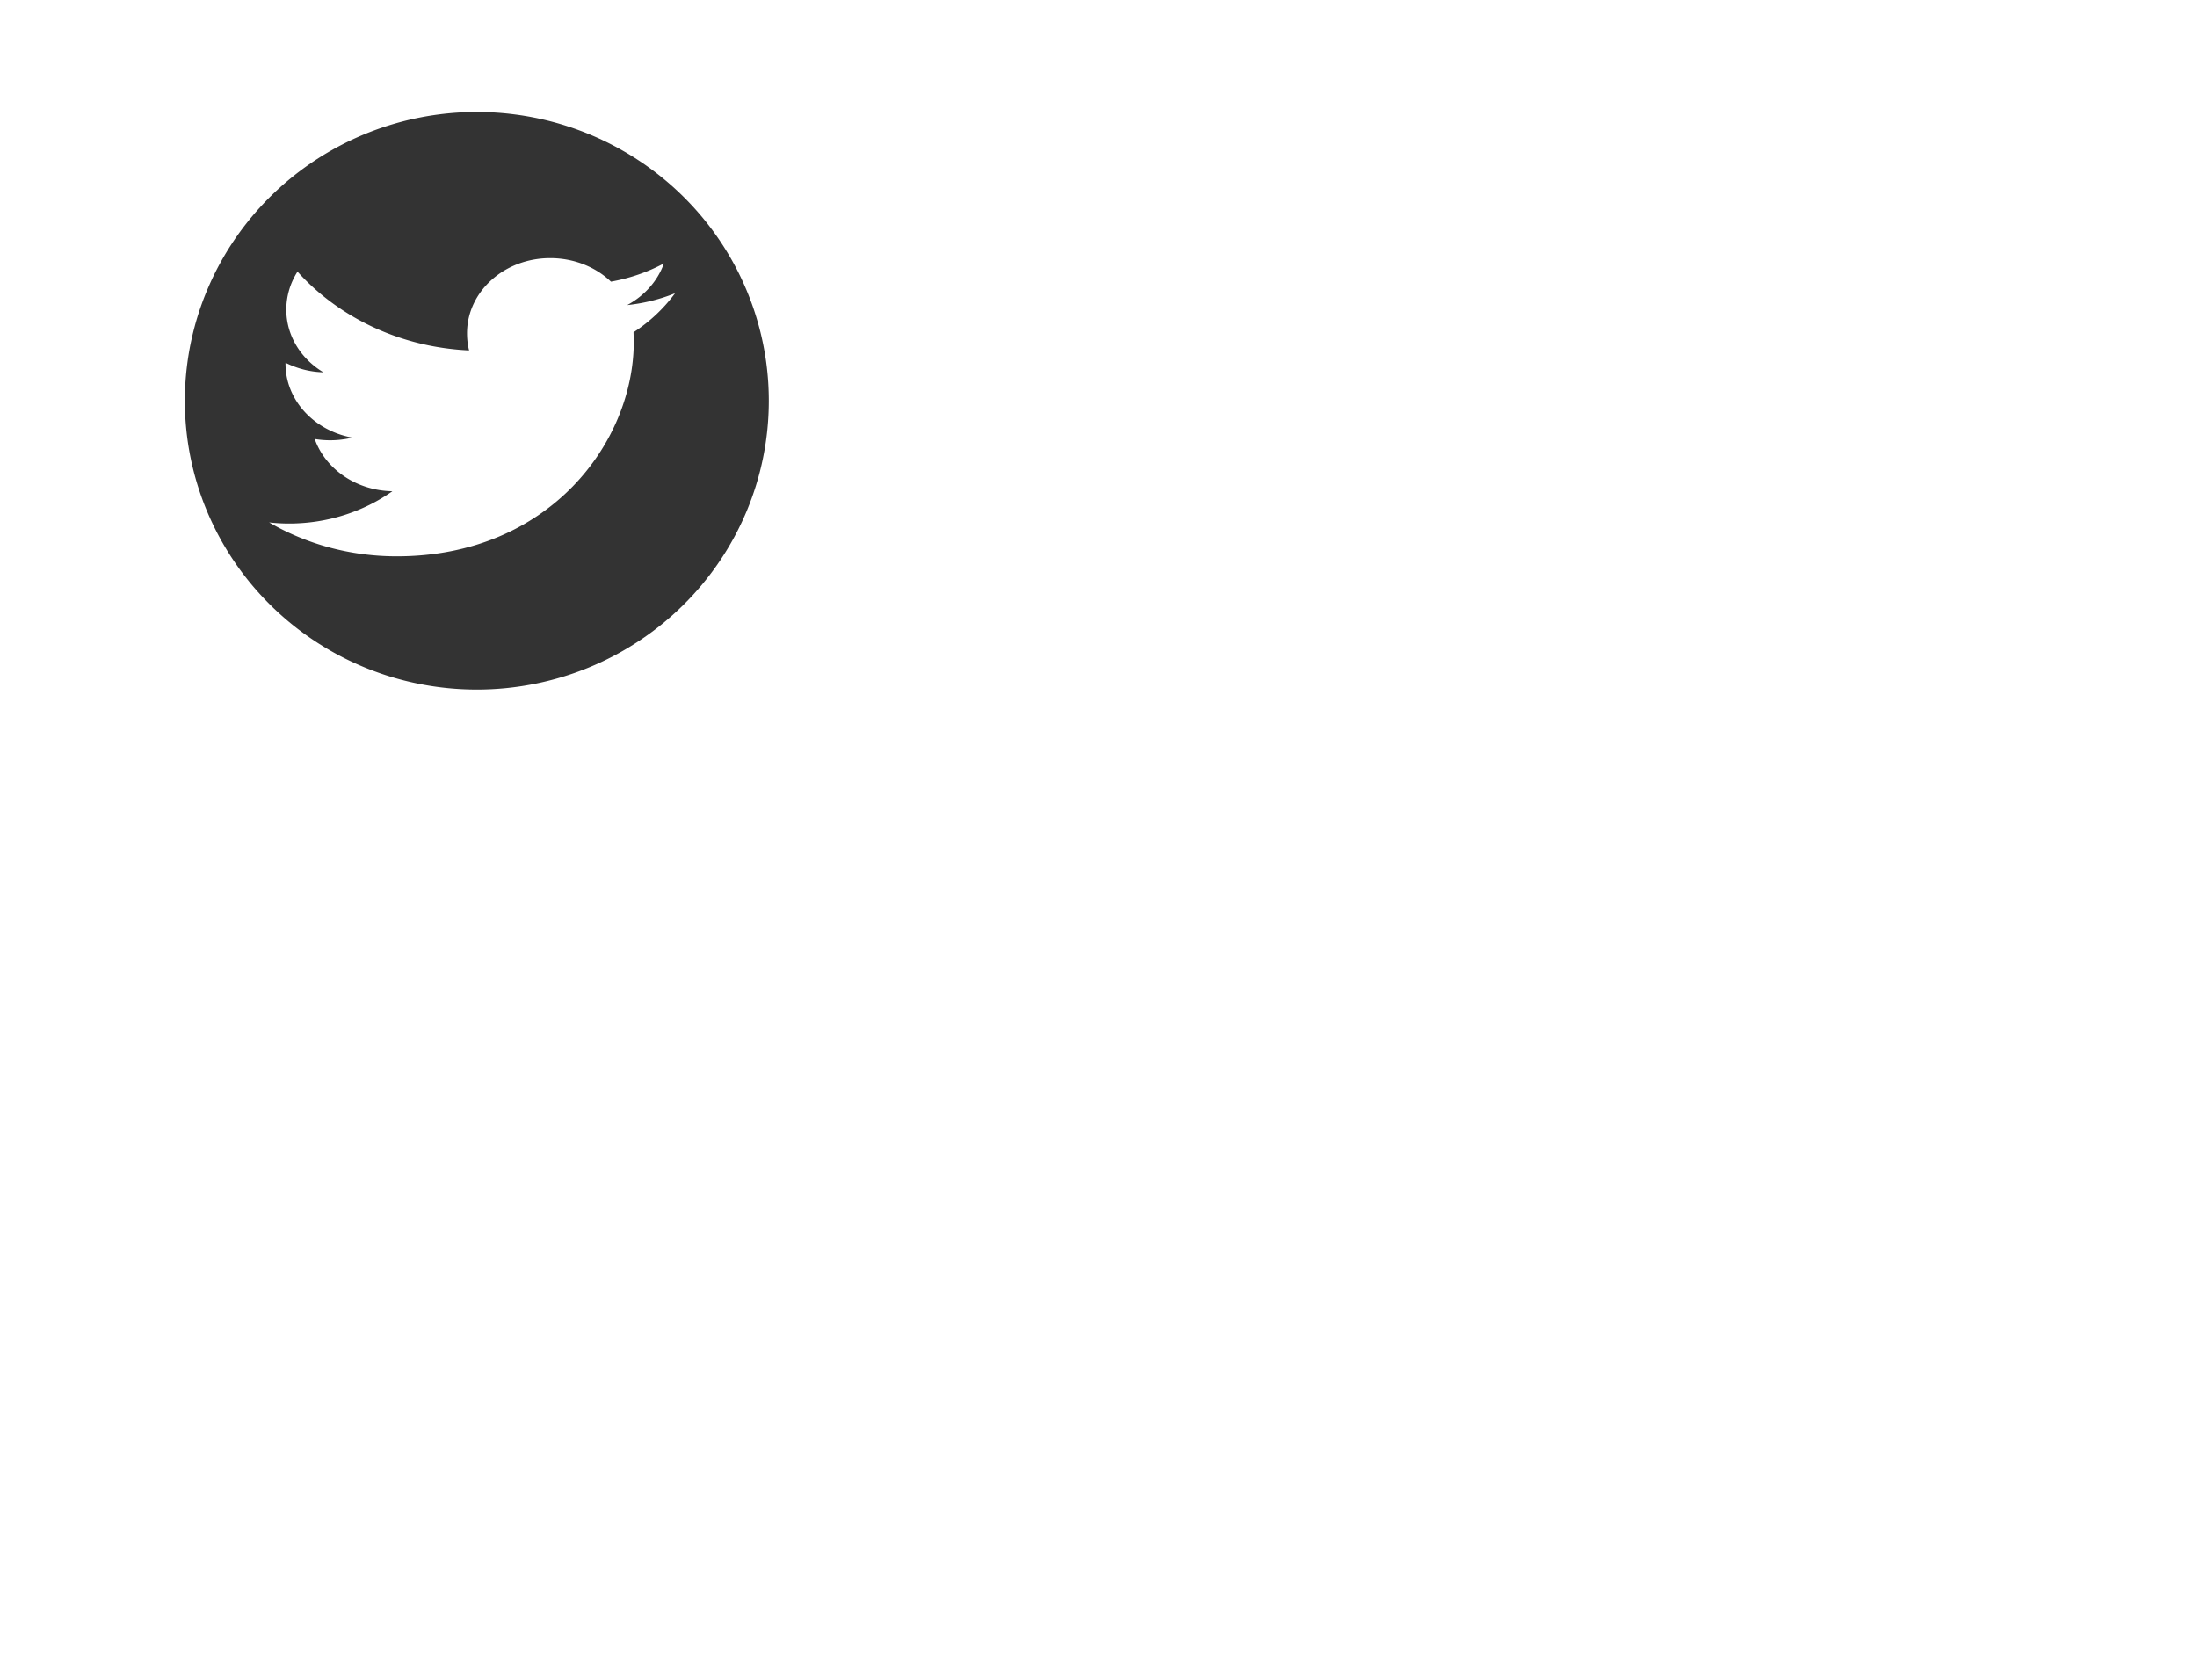 <?xml version="1.0" encoding="utf-8"?>
<!-- Generated by IcoMoon.io -->
<!DOCTYPE svg PUBLIC "-//W3C//DTD SVG 1.1//EN" "http://www.w3.org/Graphics/SVG/1.1/DTD/svg11.dtd">
<svg version="1.1" xmlns="http://www.w3.org/2000/svg" xmlns:xlink="http://www.w3.org/1999/xlink" width="170" height="130" viewBox="0 0 20 21">
    <path
            style="fill:#333333;fill-opacity:1"
            d="M 2.229 1.4 A 3.65 3.61 0 0 0 -1.42 5.012 A 3.65 3.61 0 0 0 2.229 8.621 A 3.65 3.61 0 0 0 5.879 5.012 A 3.65 3.61 0 0 0 2.229 1.4 z M 3.146 3.227 C 3.446 3.227 3.716 3.339 3.906 3.521 C 4.143 3.479 4.367 3.401 4.568 3.293 C 4.49 3.513 4.324 3.698 4.109 3.814 C 4.319 3.792 4.521 3.741 4.707 3.666 C 4.568 3.855 4.391 4.023 4.188 4.154 C 4.189 4.195 4.191 4.234 4.191 4.275 C 4.191 5.519 3.143 6.955 1.229 6.955 C 0.641 6.955 0.094 6.799 -0.367 6.531 C -0.285 6.54 -0.203 6.545 -0.119 6.545 C 0.369 6.545 0.817 6.393 1.174 6.141 C 0.719 6.133 0.336 5.862 0.203 5.488 C 0.267 5.499 0.331 5.504 0.398 5.504 C 0.494 5.504 0.587 5.492 0.674 5.471 C 0.197 5.385 -0.162 5.003 -0.162 4.547 L -0.162 4.535 C -0.021 4.605 0.14 4.65 0.311 4.654 C 0.031 4.486 -0.152 4.197 -0.152 3.871 C -0.152 3.699 -0.101 3.535 -0.012 3.396 C 0.502 3.966 1.268 4.341 2.133 4.381 C 2.115 4.312 2.107 4.239 2.107 4.166 C 2.107 3.646 2.572 3.227 3.146 3.227 z "
            id="path3362" />
</svg>

